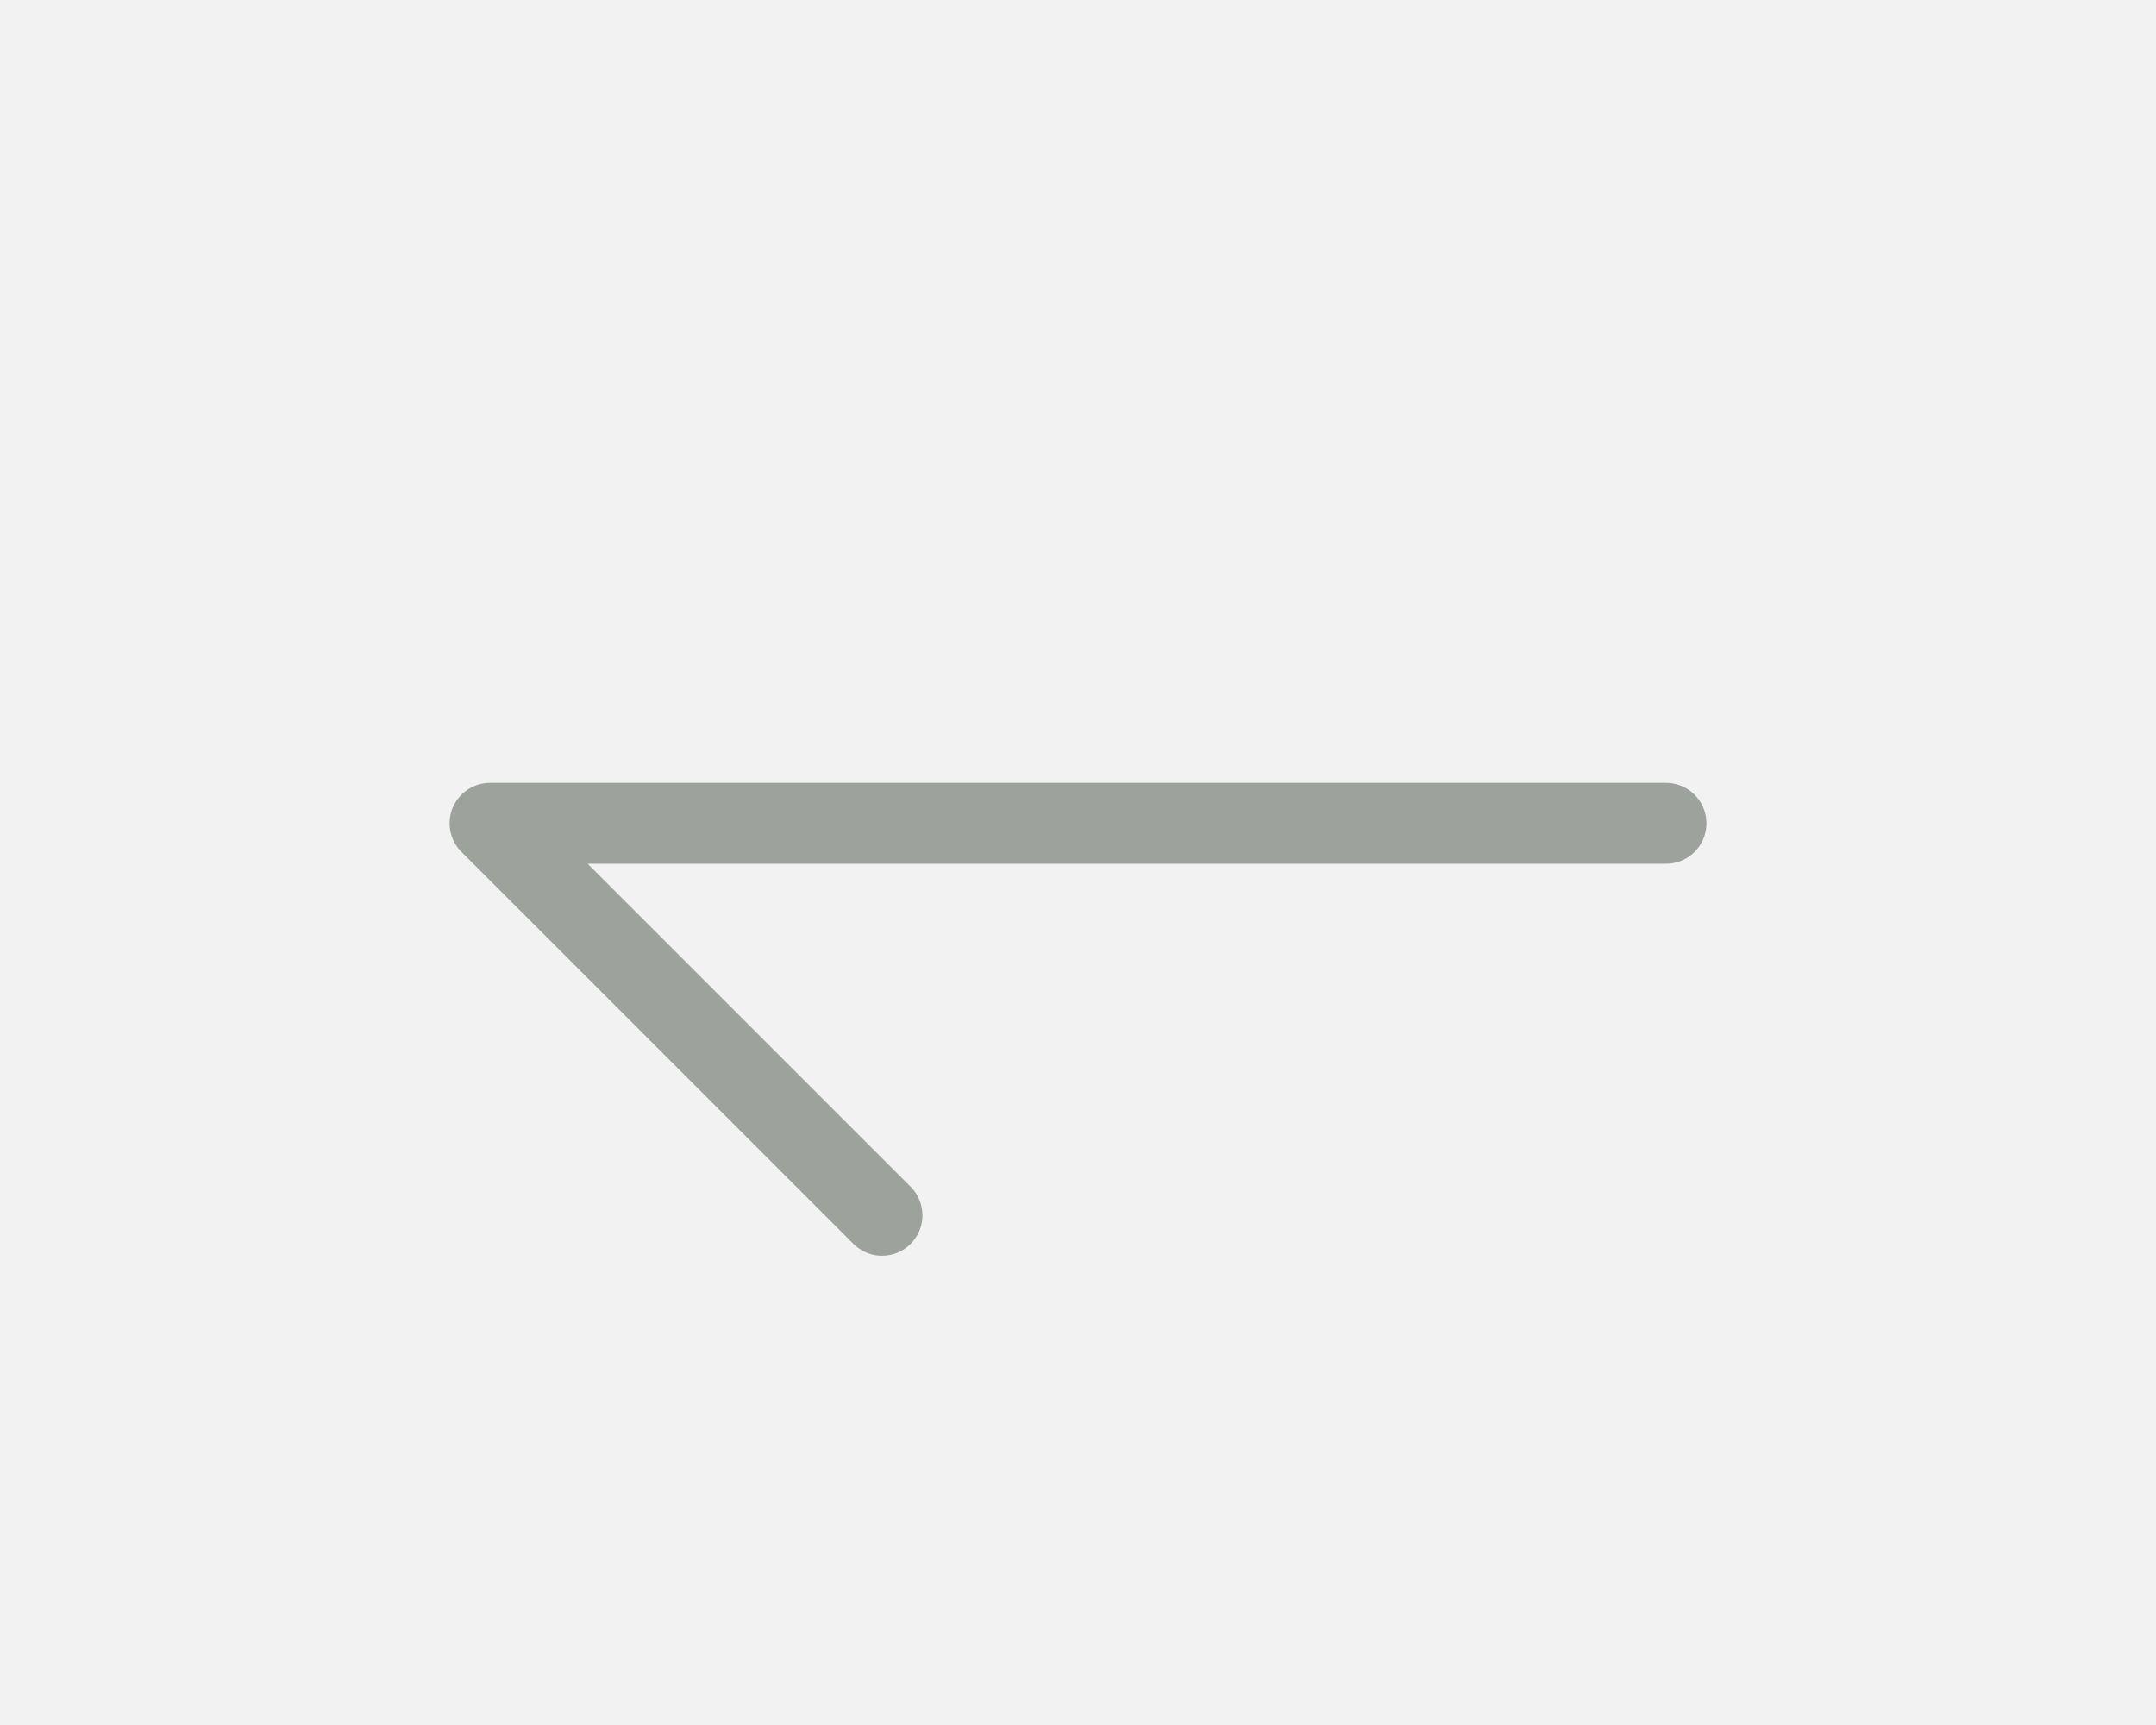 <svg width="40" height="32" viewBox="0 0 40 32" fill="none" xmlns="http://www.w3.org/2000/svg">
<rect width="40" height="32" fill="#F1F2F1"/>
<g clip-path="url(#clip0_3_1816)">
<rect width="24" height="24" transform="translate(32 28) rotate(180)" fill="#F1F2F1"/>
<path d="M30.909 15.273L9.091 15.273L16.364 22.545" stroke="#9DA29D" stroke-width="1.5" stroke-miterlimit="10" stroke-linecap="round" stroke-linejoin="round"/>
</g>
<defs>
<clipPath id="clip0_3_1816">
<rect width="24" height="24" fill="white" transform="translate(32 28) rotate(180)"/>
</clipPath>
</defs>
</svg>
